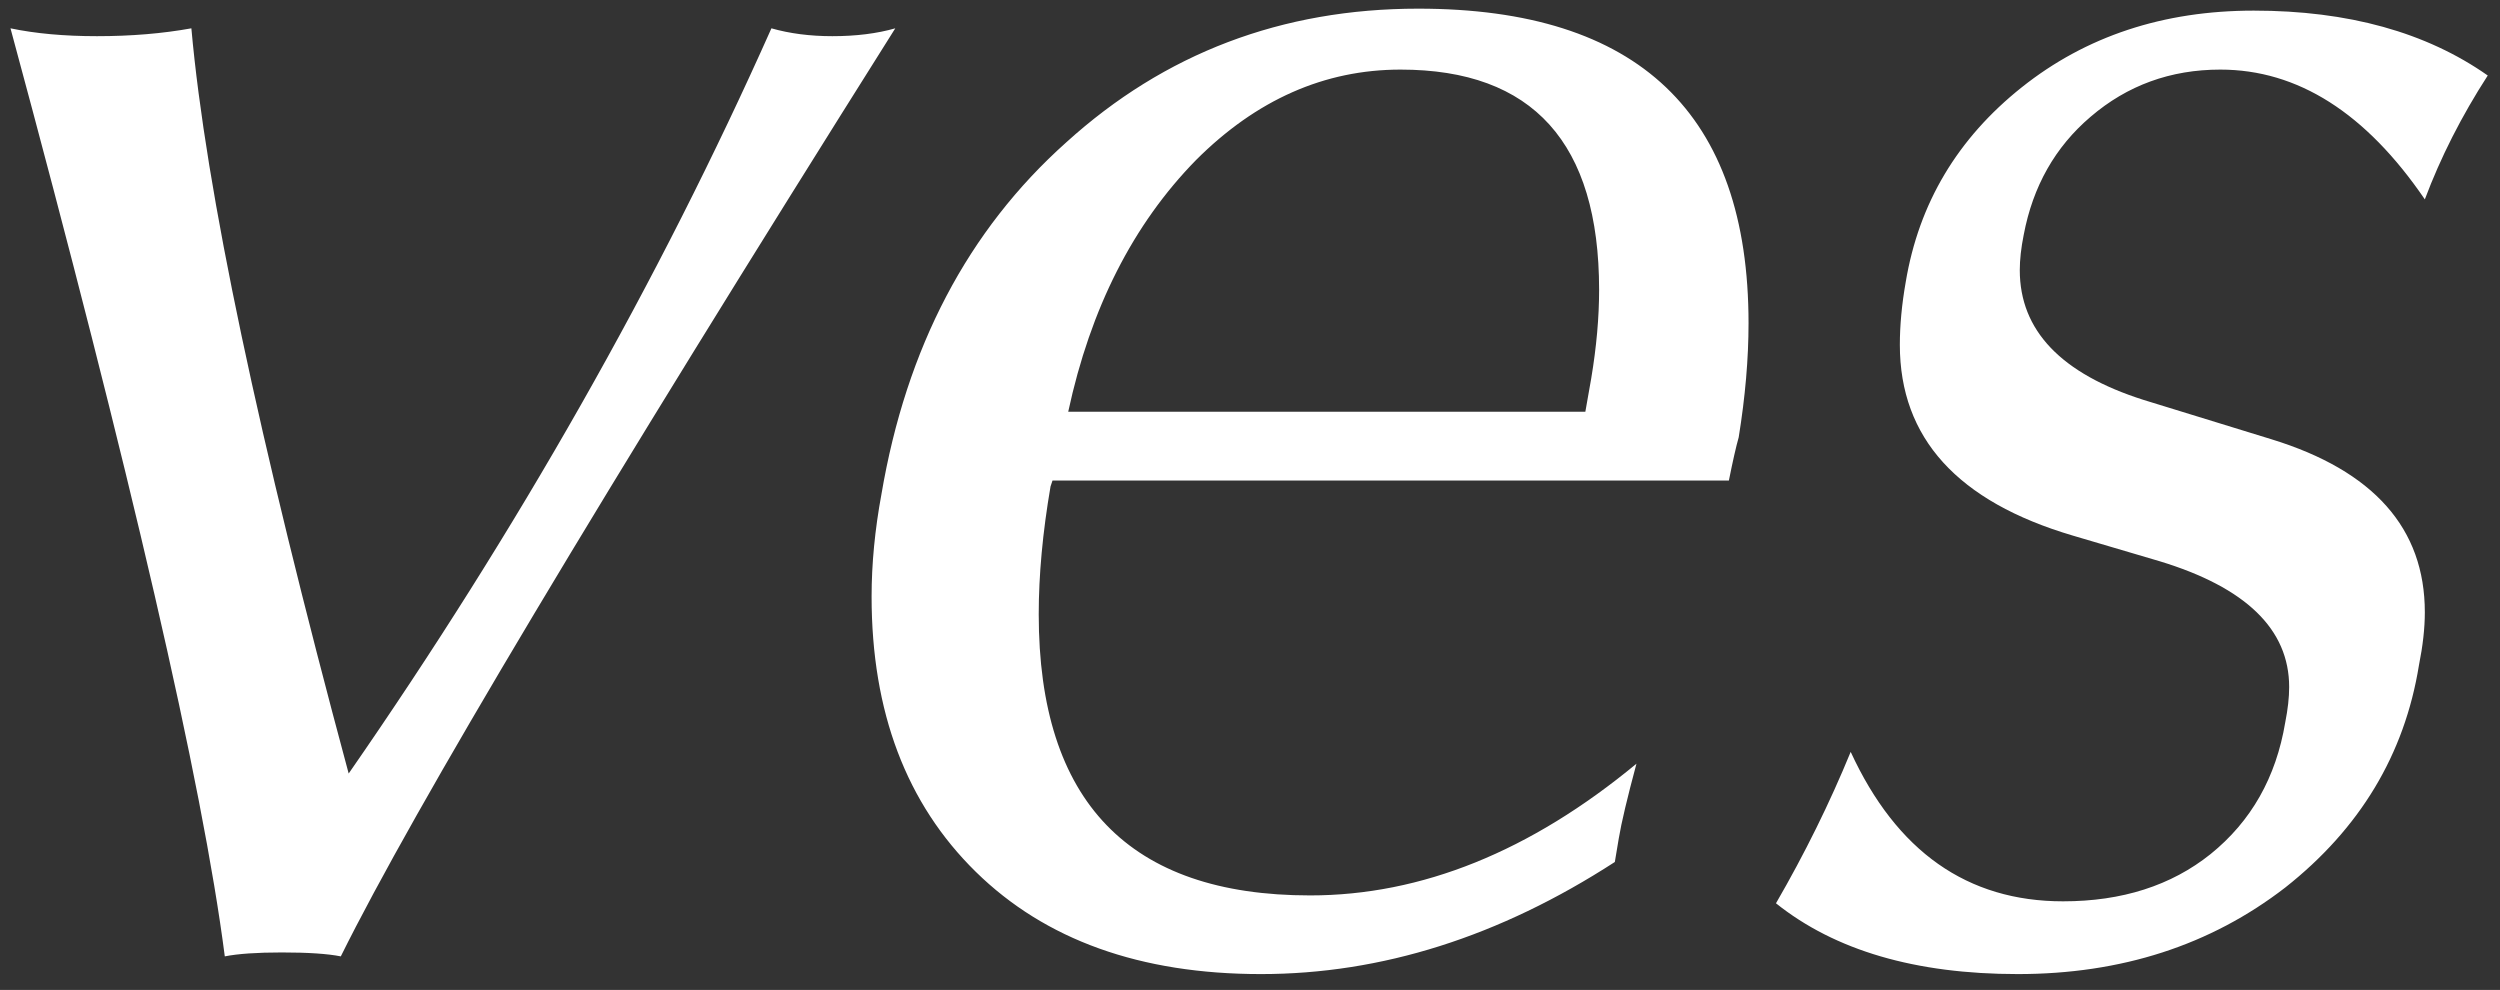 <svg width="149" height="59" viewBox="0 0 149 59" fill="none" xmlns="http://www.w3.org/2000/svg">
<rect x="0" y="0" width="149" height="59" fill="#333333" stroke="none"/>
<path d="M13.398 57C12.07 46.688 7.812 28.25 0.625 1.688C2.109 2 3.828 2.156 5.781 2.156C7.812 2.156 9.688 2 11.406 1.688C12.266 11.297 15.391 26.102 20.781 46.102C30.859 31.57 39.258 16.766 45.977 1.688C47.07 2 48.281 2.156 49.609 2.156C51.016 2.156 52.266 2 53.359 1.688C35.703 29.734 24.688 48.172 20.312 57C19.531 56.844 18.359 56.766 16.797 56.766C15.312 56.766 14.18 56.844 13.398 57ZM63.666 24.539H94.487L94.838 22.547C95.151 20.672 95.307 18.914 95.307 17.273C95.307 8.523 91.362 4.148 83.471 4.148C78.94 4.148 74.877 5.945 71.283 9.539C67.533 13.367 64.994 18.367 63.666 24.539ZM96.244 51.375C89.369 55.828 82.338 58.055 75.151 58.055C67.963 58.055 62.299 56.023 58.158 51.961C54.018 47.898 51.947 42.43 51.947 35.555C51.947 33.602 52.143 31.57 52.533 29.461C54.018 20.711 57.69 13.719 63.549 8.484C69.408 3.172 76.401 0.516 84.526 0.516C97.651 0.516 104.213 6.766 104.213 19.266C104.213 21.375 104.018 23.641 103.627 26.062C103.471 26.609 103.276 27.469 103.041 28.641H62.729L62.612 28.992C62.143 31.727 61.908 34.266 61.908 36.609C61.908 47.781 67.299 53.367 78.08 53.367C84.721 53.367 91.205 50.75 97.533 45.516C96.987 47.547 96.635 49.031 96.479 49.969L96.244 51.375ZM110.301 44.812C113.036 50.75 117.254 53.719 122.957 53.719C126.473 53.719 129.403 52.781 131.747 50.906C134.168 48.953 135.653 46.336 136.2 43.055C136.356 42.273 136.434 41.57 136.434 40.945C136.434 37.508 133.856 35.008 128.7 33.445L123.543 31.922C116.668 29.891 113.231 26.102 113.231 20.555C113.231 19.383 113.348 18.133 113.582 16.805C114.364 12.117 116.668 8.25 120.497 5.203C124.325 2.156 128.934 0.633 134.325 0.633C139.95 0.633 144.598 1.922 148.27 4.5C146.707 6.922 145.457 9.383 144.52 11.883C141.004 6.727 136.942 4.148 132.332 4.148C129.364 4.148 126.786 5.086 124.598 6.961C122.489 8.758 121.161 11.102 120.614 13.992C120.457 14.773 120.379 15.477 120.379 16.102C120.379 19.695 122.84 22.273 127.762 23.836L135.379 26.18C141.473 28.055 144.52 31.492 144.52 36.492C144.52 37.43 144.403 38.484 144.168 39.656C143.309 44.969 140.653 49.383 136.2 52.898C131.747 56.336 126.434 58.055 120.262 58.055C114.168 58.055 109.364 56.648 105.848 53.836C107.567 50.867 109.051 47.859 110.301 44.812Z" fill="white"/>
</svg>
